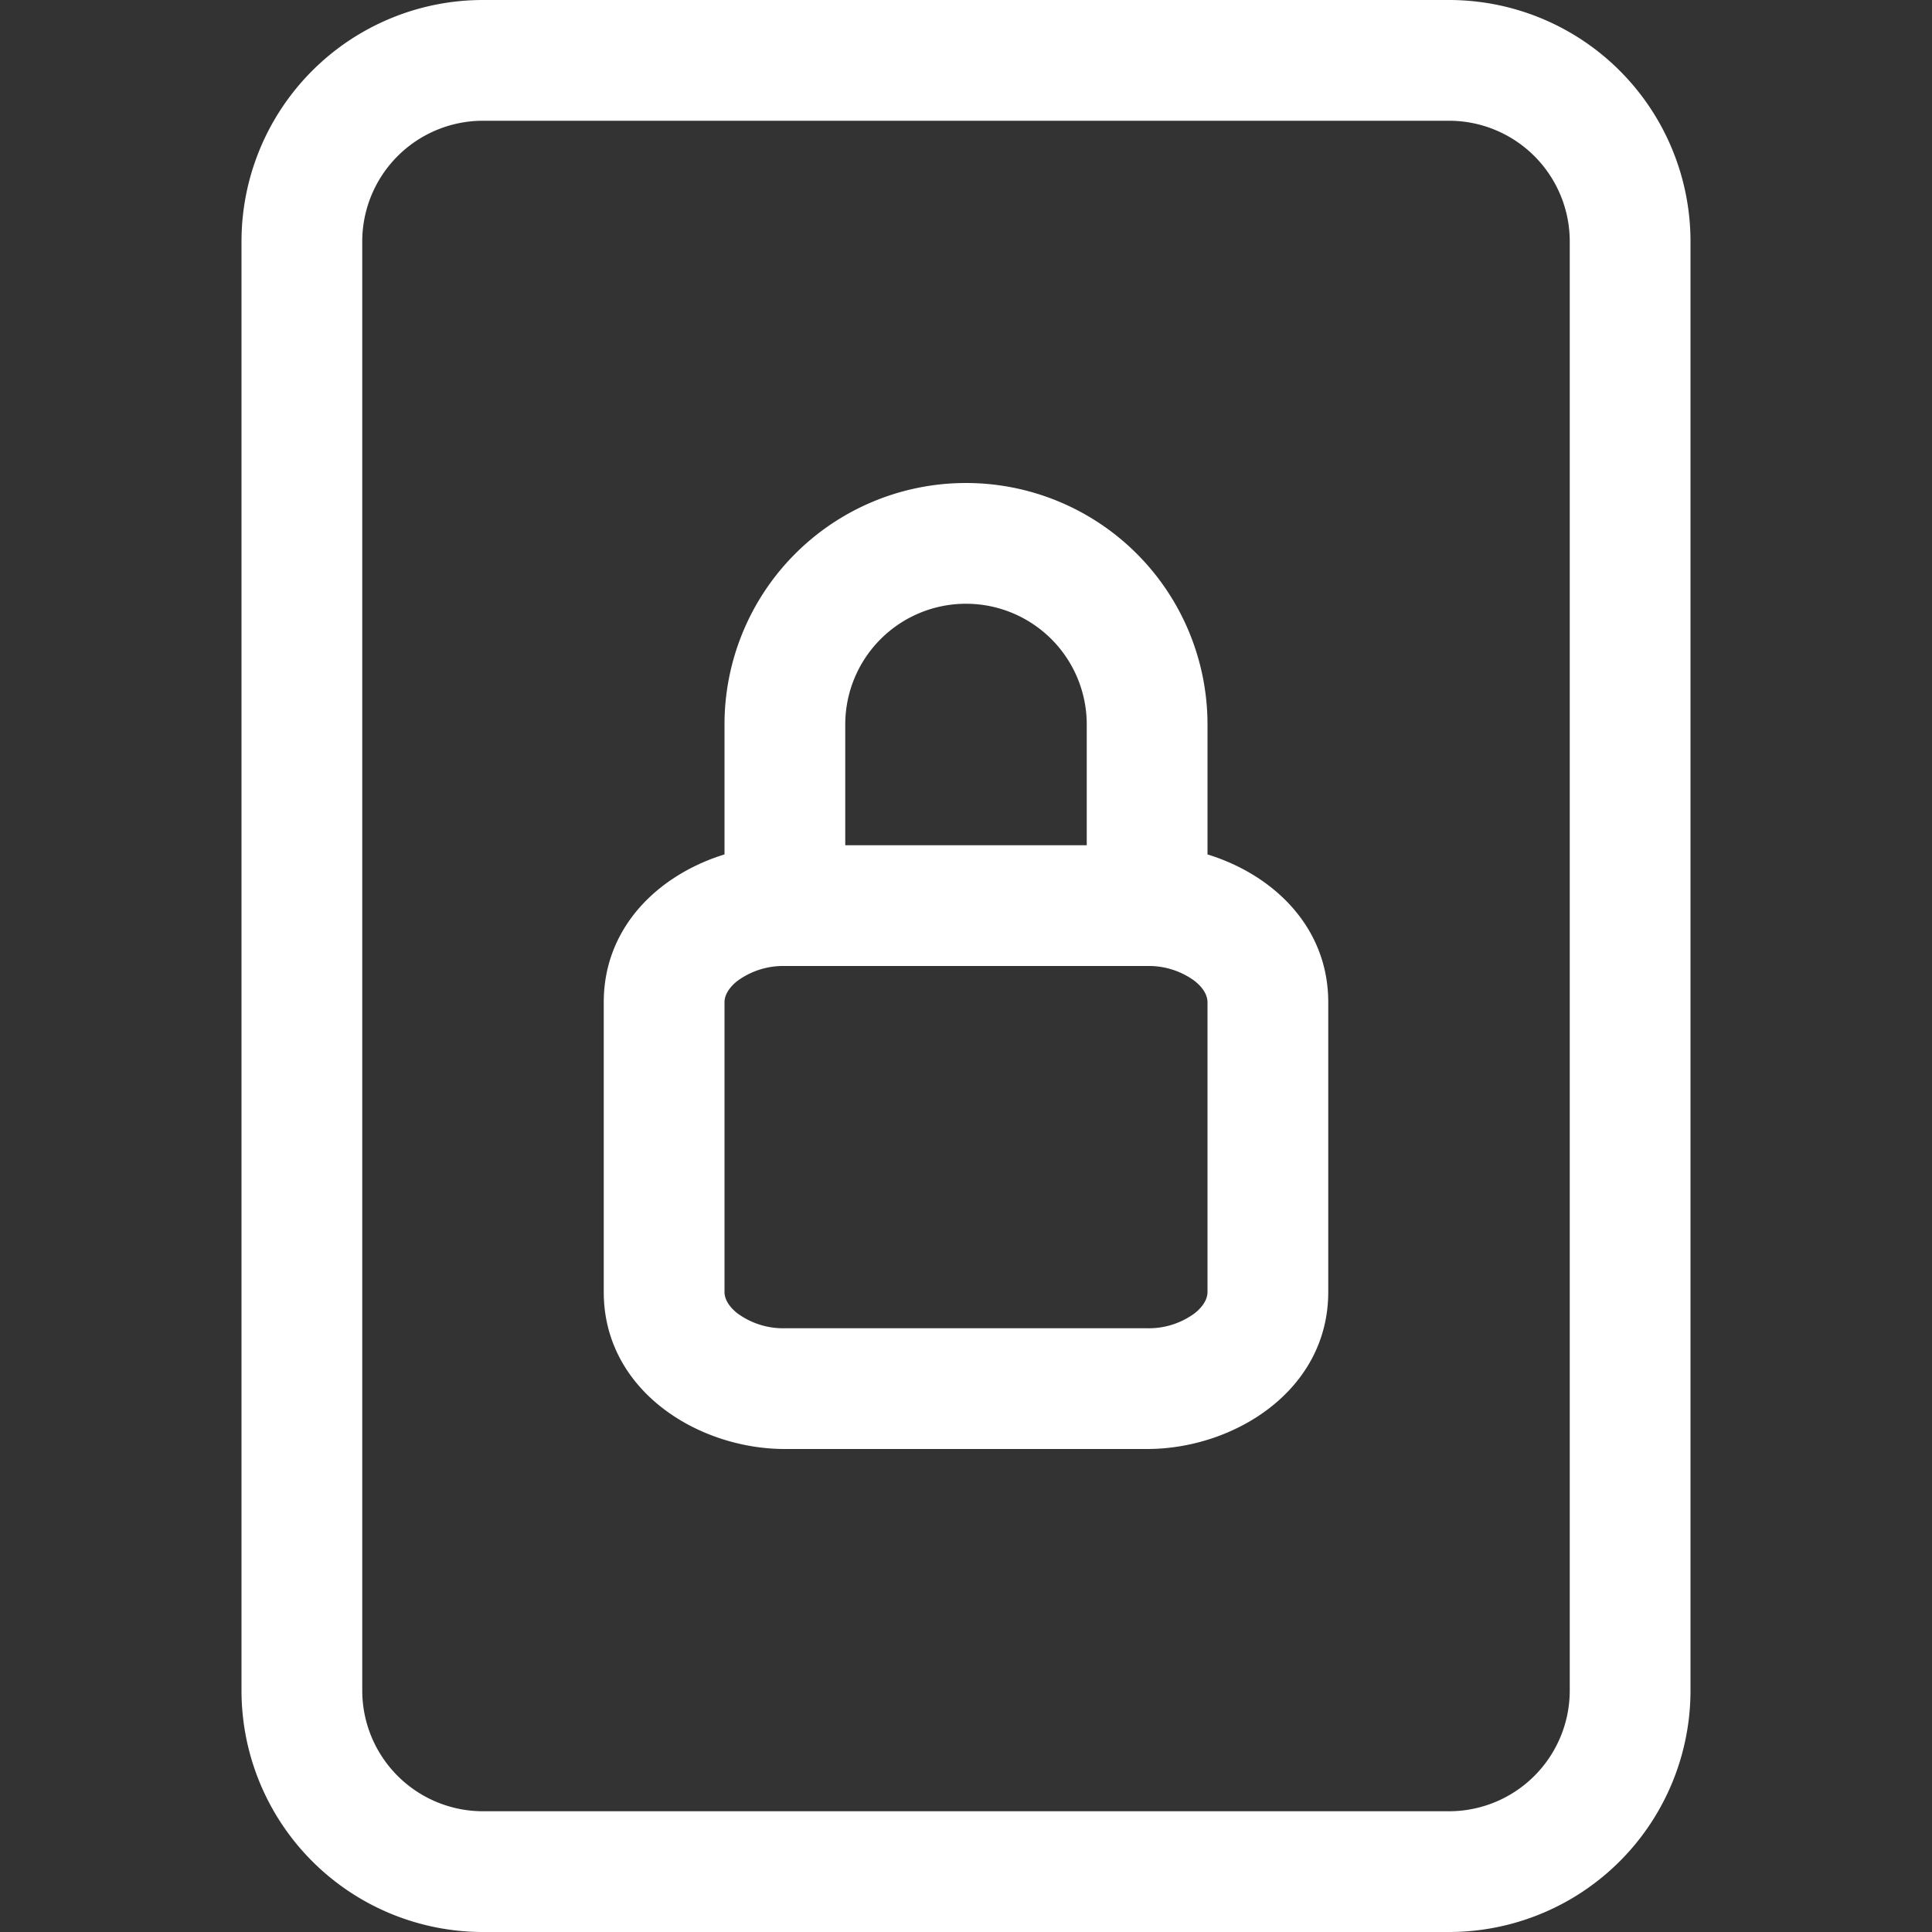 <svg xmlns="http://www.w3.org/2000/svg" width="16" height="16" fill="white" class="bi bi-file-lock" viewBox="0 0 16 16">
<rect x="0" y="0" width="16" height="16" fill="#333333" stroke="none"/>
<path d="M8 5a1 1 0 0 1 1 1v1H7V6a1 1 0 0 1 1-1m2 2.076V6a2 2 0 1 0-4 0v1.076c-.54.166-1 .597-1 1.224v2.4c0 .816.781 1.3 1.5 1.3h3c.719 0 1.5-.484 1.5-1.3V8.3c0-.627-.46-1.058-1-1.224M6.105 8.125A.64.64 0 0 1 6.5 8h3a.64.64 0 0 1 .395.125c.085.068.105.133.105.175v2.4c0 .042-.02.107-.105.175A.64.64 0 0 1 9.5 11h-3a.64.64 0 0 1-.395-.125C6.02 10.807 6 10.742 6 10.7V8.3c0-.042.02-.107.105-.175"/>
  <path d="M4 0a2 2 0 0 0-2 2v12a2 2 0 0 0 2 2h8a2 2 0 0 0 2-2V2a2 2 0 0 0-2-2zm0 1h8a1 1 0 0 1 1 1v12a1 1 0 0 1-1 1H4a1 1 0 0 1-1-1V2a1 1 0 0 1 1-1"/>
</svg>